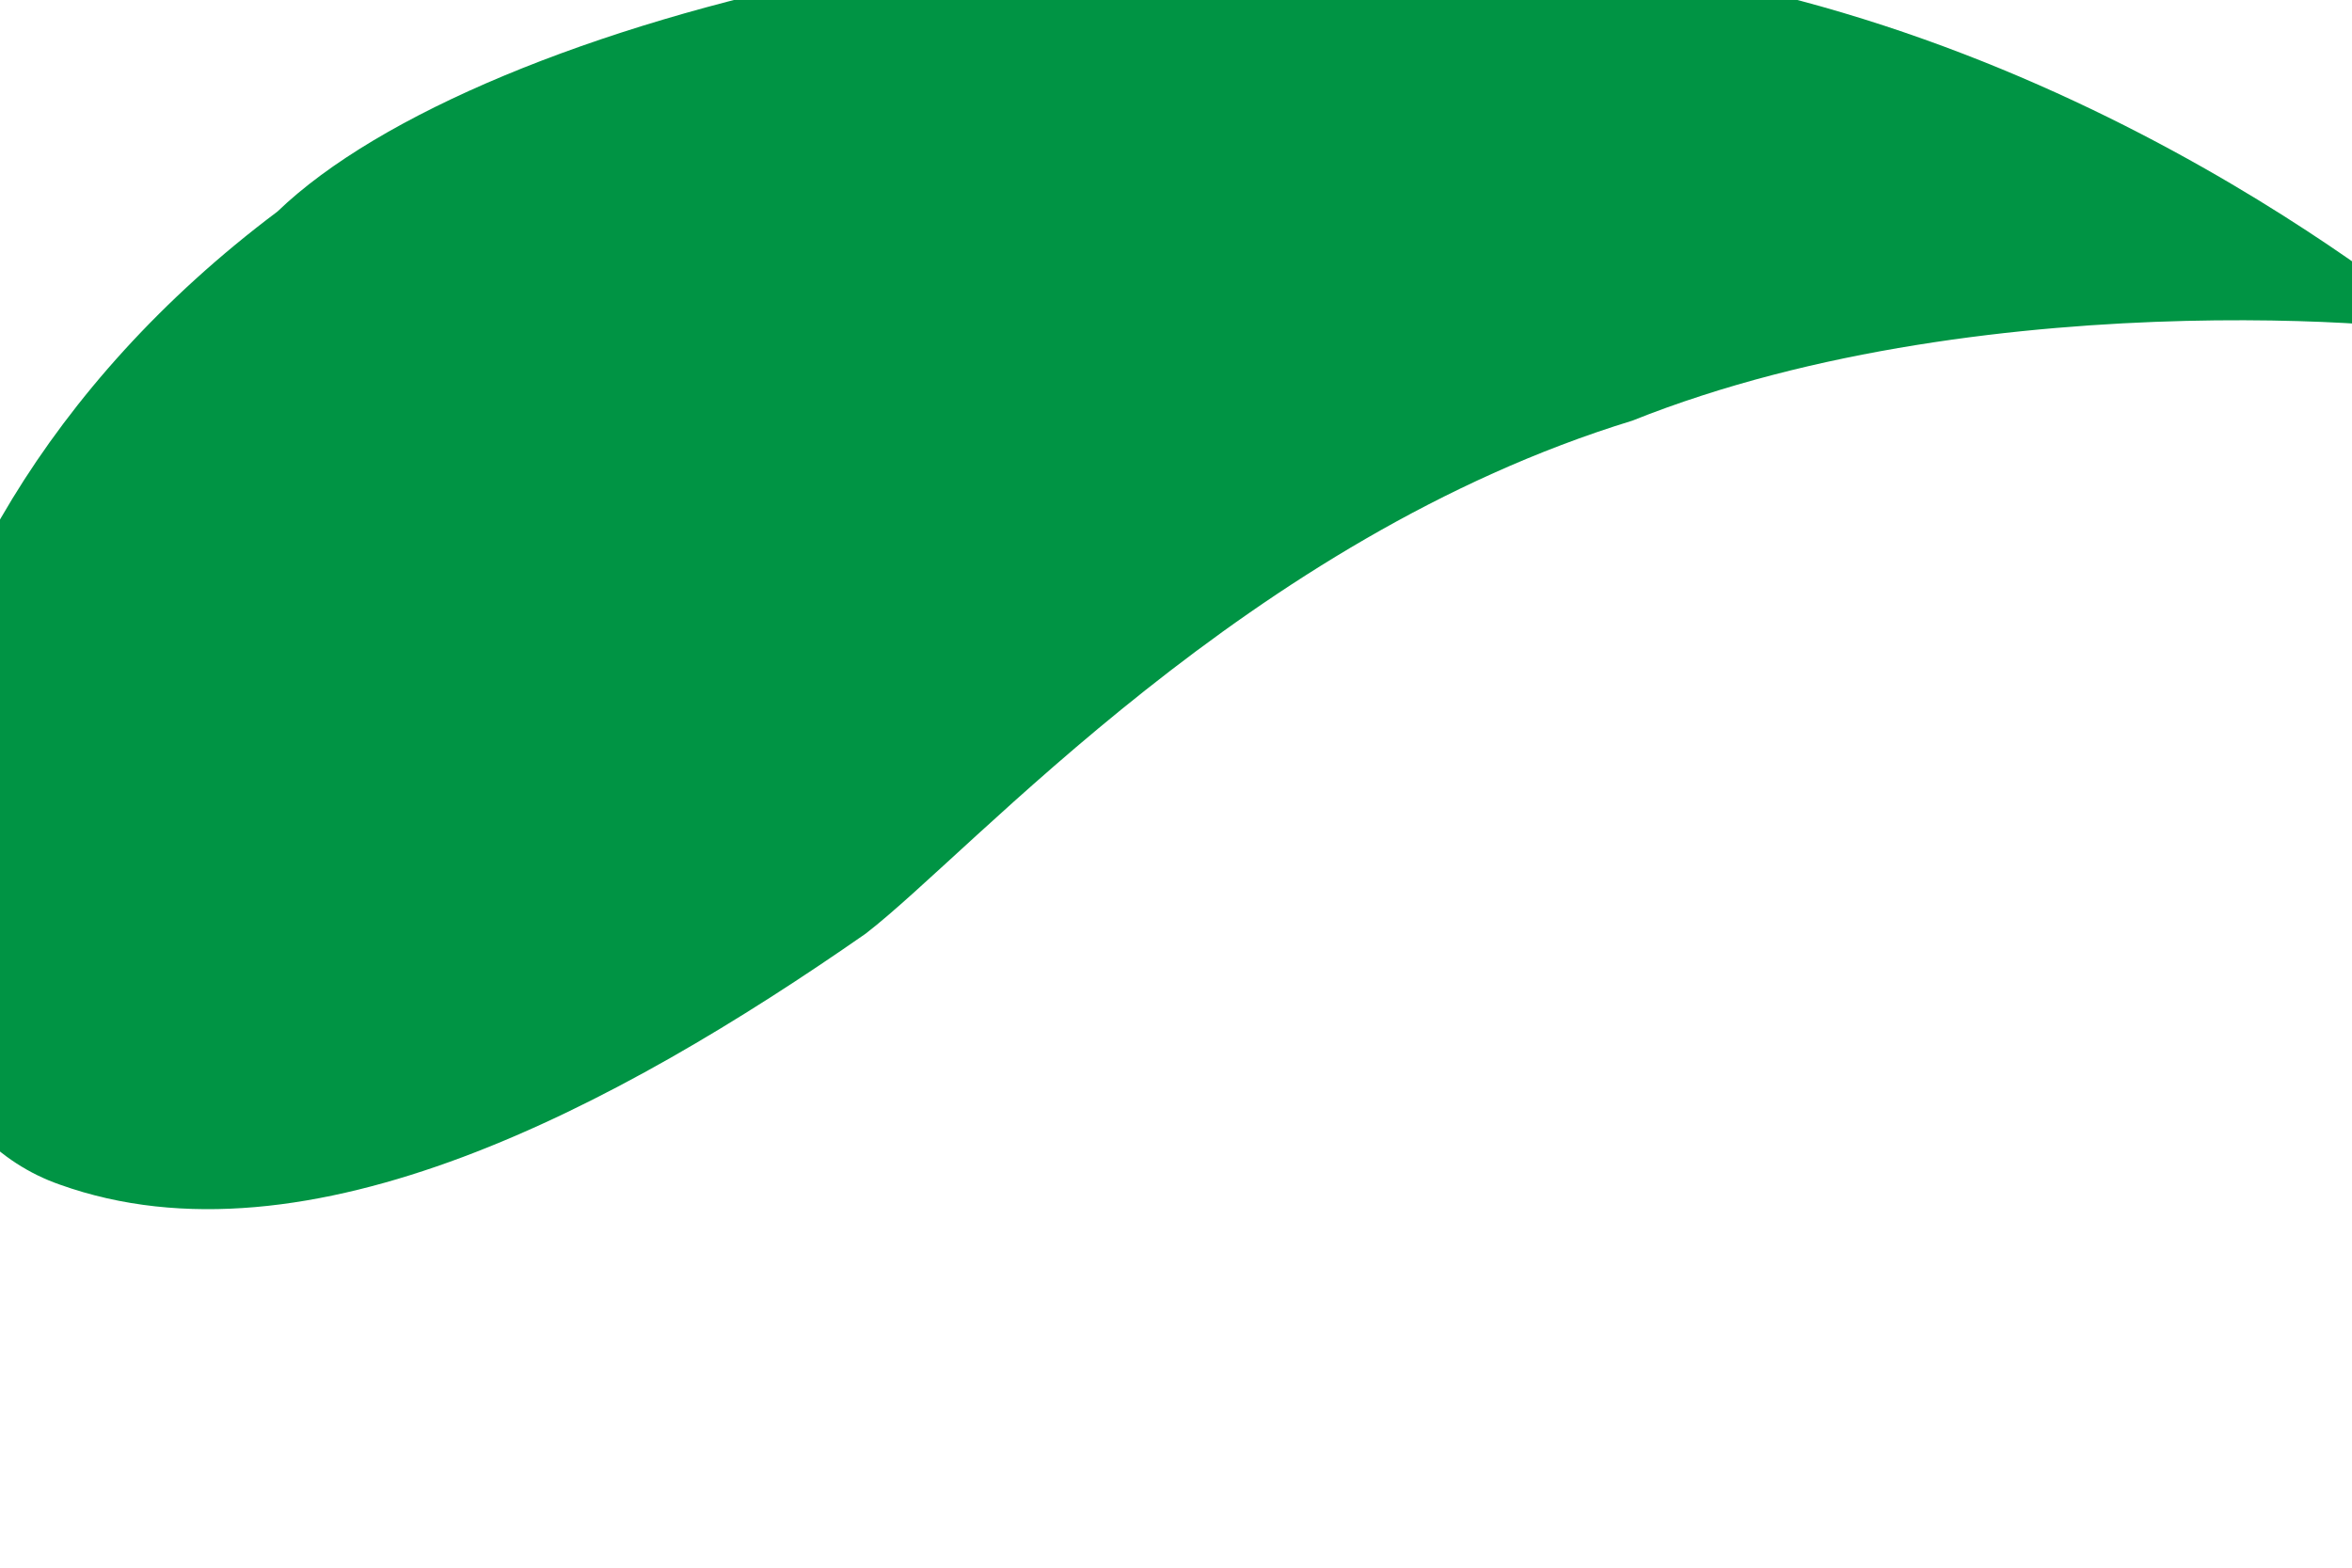 <svg width="3" height="2" viewBox="0.123 0.312 2.755 1.375" fill="none" xmlns="http://www.w3.org/2000/svg">
<path d="M1.137 1.175C1.263 1.078 1.585 0.712 2.035 0.574C2.46 0.404 3.017 0.465 3 0.476C3.014 0.499 2.609 0.119 2.018 0.039C1.447 -0.082 0.687 0.099 0.448 0.329C-0.097 0.738 -0.097 1.368 0.193 1.469C0.483 1.573 0.847 1.377 1.137 1.175Z" fill="#009444"/>
</svg>
